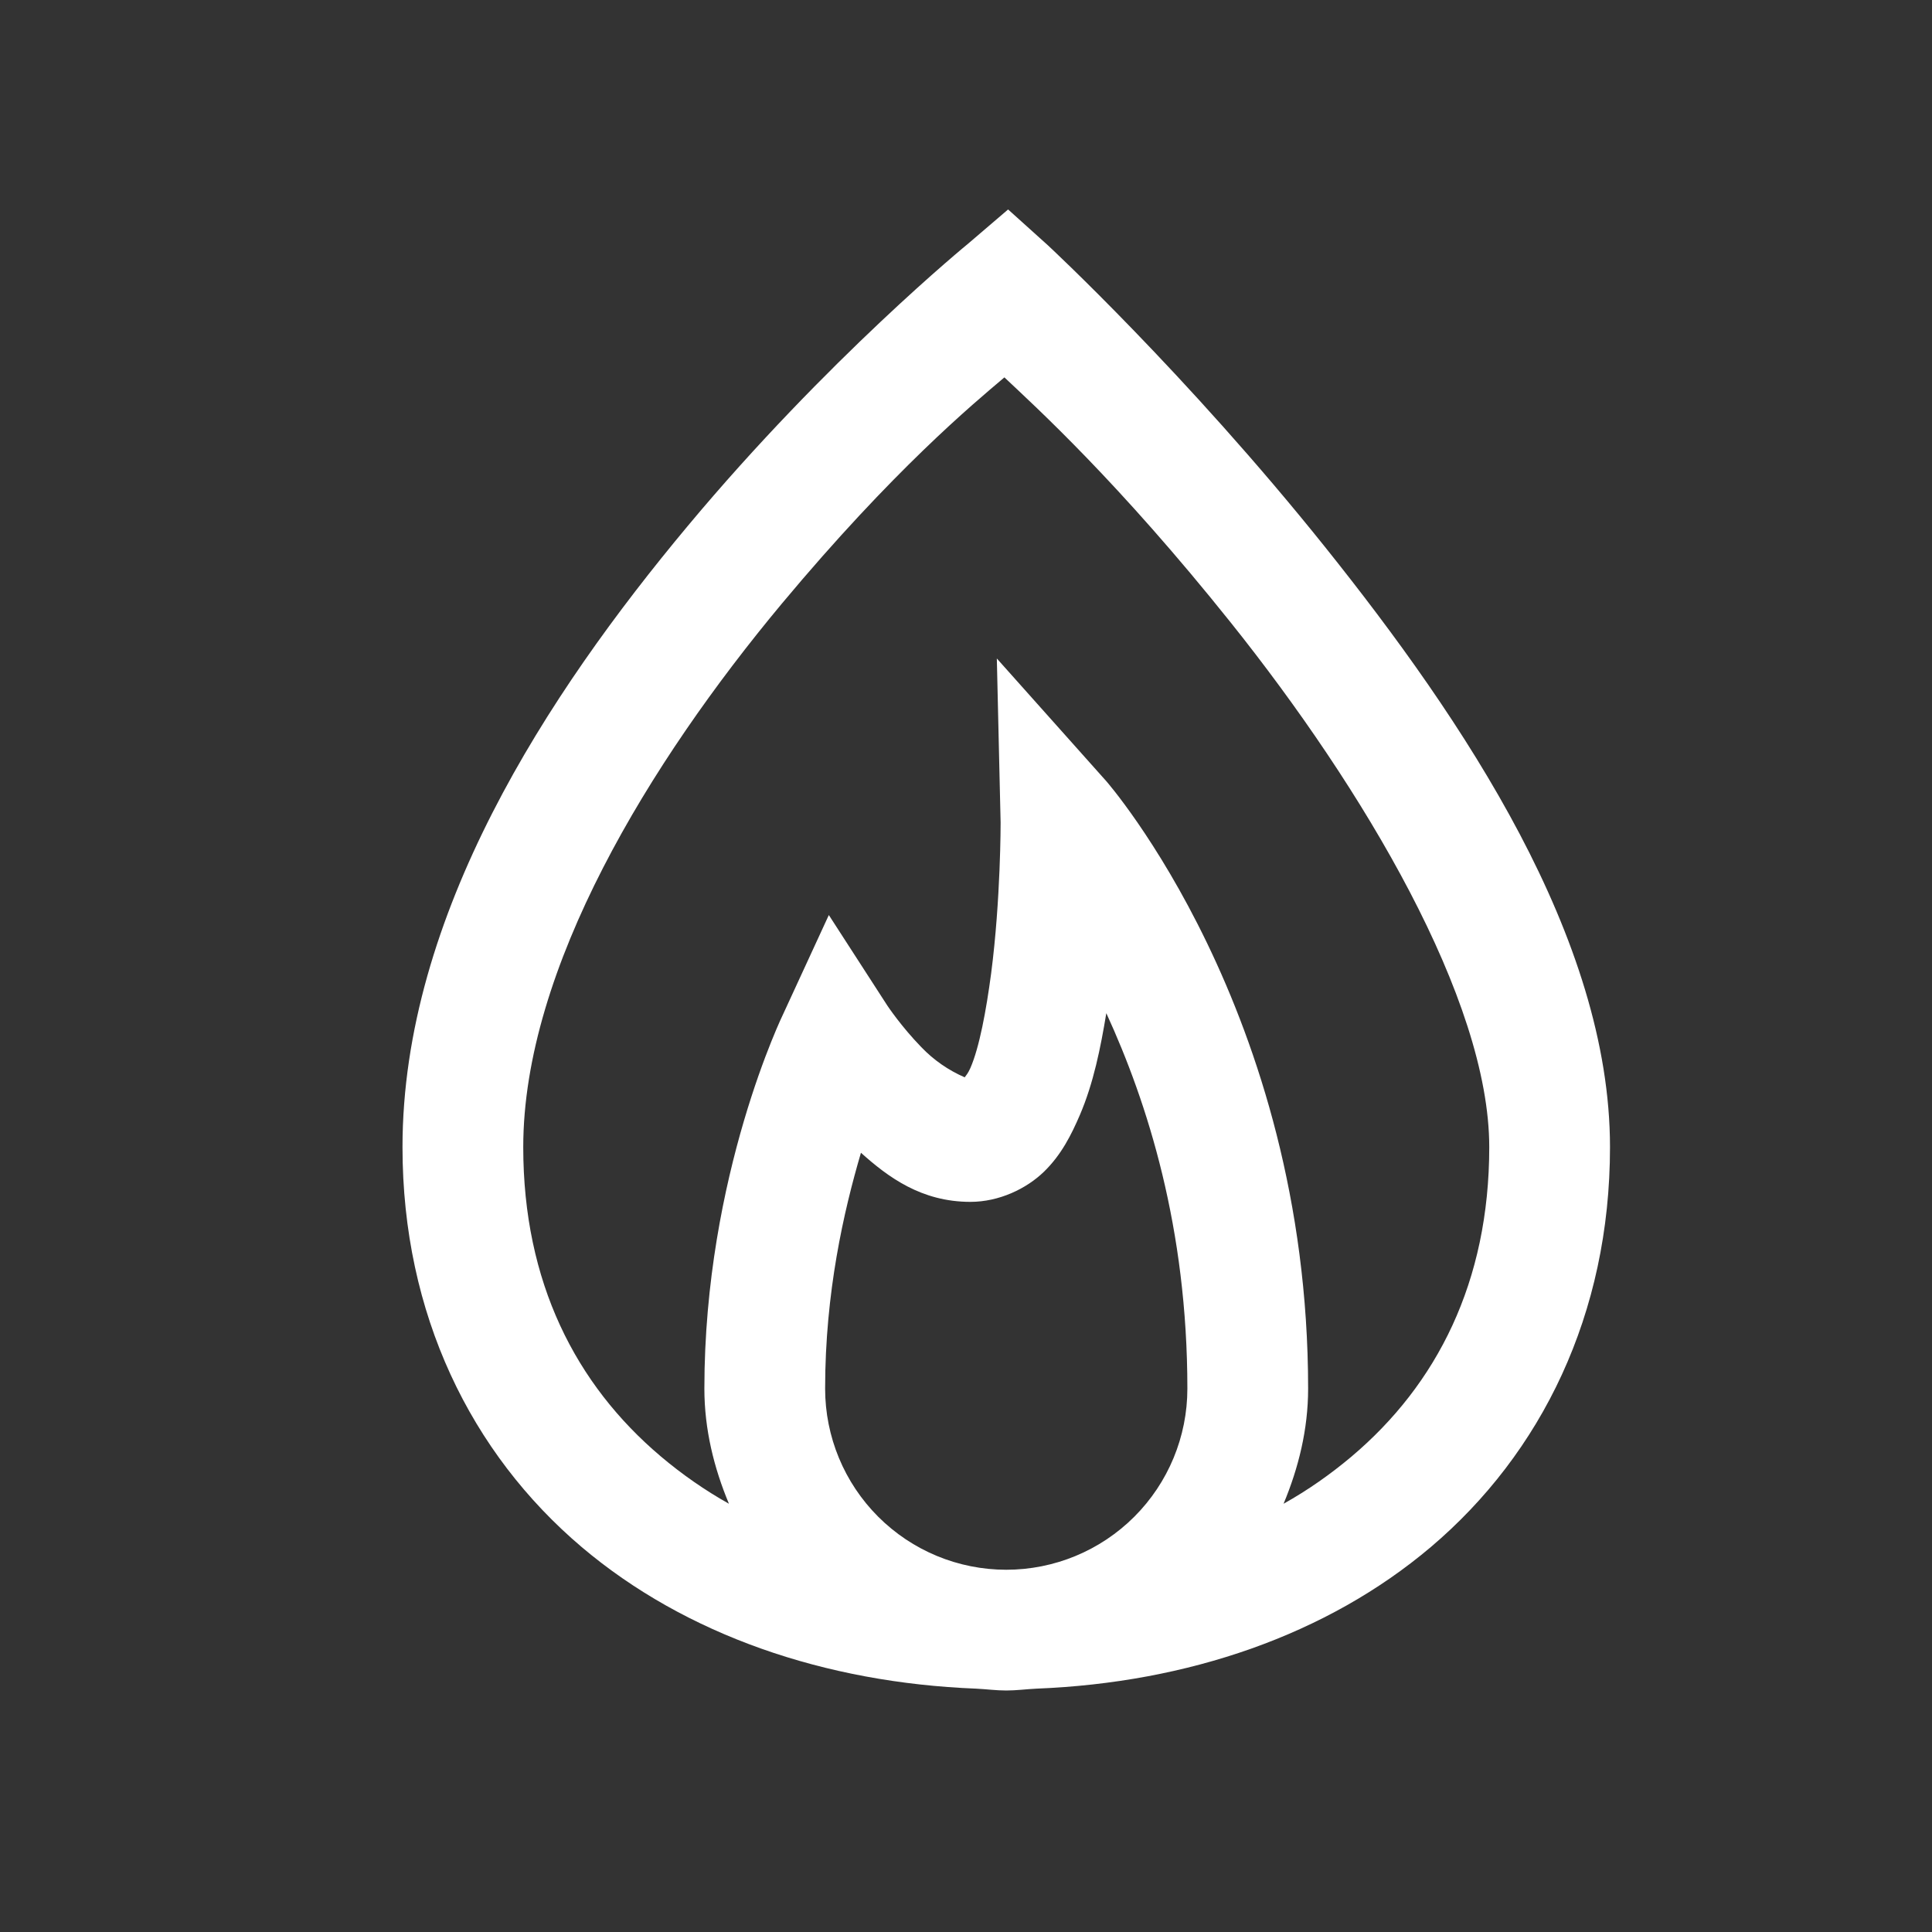 <svg width="24" height="24" viewBox="0 0 24 24" fill="none" xmlns="http://www.w3.org/2000/svg">
<rect x="0" y="0" width="24" height="24" fill="#333333" stroke="none"/>
<path d="M12.523 2.602L12.031 3.023C12.031 3.023 10.276 4.456 8.539 6.539C6.801 8.622 5 11.37 5 14.25C5 16.325 5.85 18.052 7.227 19.219C8.518 20.311 10.247 20.903 12.125 20.977C12.251 20.983 12.374 21 12.5 21C12.626 21 12.749 20.983 12.875 20.977C14.753 20.903 16.482 20.311 17.773 19.219C19.15 18.052 20 16.324 20 14.25C20 11.657 18.189 8.956 16.461 6.796C14.733 4.638 13.016 3.046 13.016 3.046L12.523 2.602ZM12.477 4.688C12.867 5.056 13.89 5.983 15.29 7.735C16.936 9.794 18.5 12.419 18.5 14.25C18.5 15.925 17.85 17.198 16.789 18.094C16.531 18.311 16.25 18.51 15.945 18.68C16.13 18.237 16.25 17.757 16.25 17.25C16.25 12.562 13.742 9.703 13.742 9.703L12.383 8.18L12.43 10.219C12.43 10.219 12.432 11.174 12.312 12.094C12.251 12.553 12.166 13.011 12.055 13.266C12.022 13.339 12.008 13.348 11.984 13.383C11.781 13.295 11.598 13.168 11.445 13.008C11.194 12.75 11.023 12.492 11.023 12.492L10.296 11.367L9.734 12.586C9.734 12.586 8.75 14.593 8.75 17.25C8.75 17.757 8.87 18.237 9.055 18.68C8.755 18.512 8.473 18.315 8.211 18.094C7.15 17.198 6.5 15.926 6.5 14.25C6.5 12.032 8.073 9.466 9.711 7.5C11.1 5.836 12.084 5.021 12.477 4.688H12.477ZM13.743 12.586C14.255 13.7 14.75 15.255 14.75 17.25C14.75 17.847 14.513 18.419 14.091 18.841C13.669 19.263 13.097 19.5 12.5 19.5C11.903 19.5 11.331 19.263 10.909 18.841C10.487 18.419 10.25 17.847 10.25 17.25C10.25 16.055 10.482 15.044 10.695 14.32C11.032 14.622 11.445 14.93 12.055 14.93C12.412 14.93 12.752 14.766 12.969 14.555C13.186 14.344 13.309 14.095 13.414 13.852C13.584 13.456 13.672 13.016 13.743 12.586Z" fill="white"/>
</svg>
